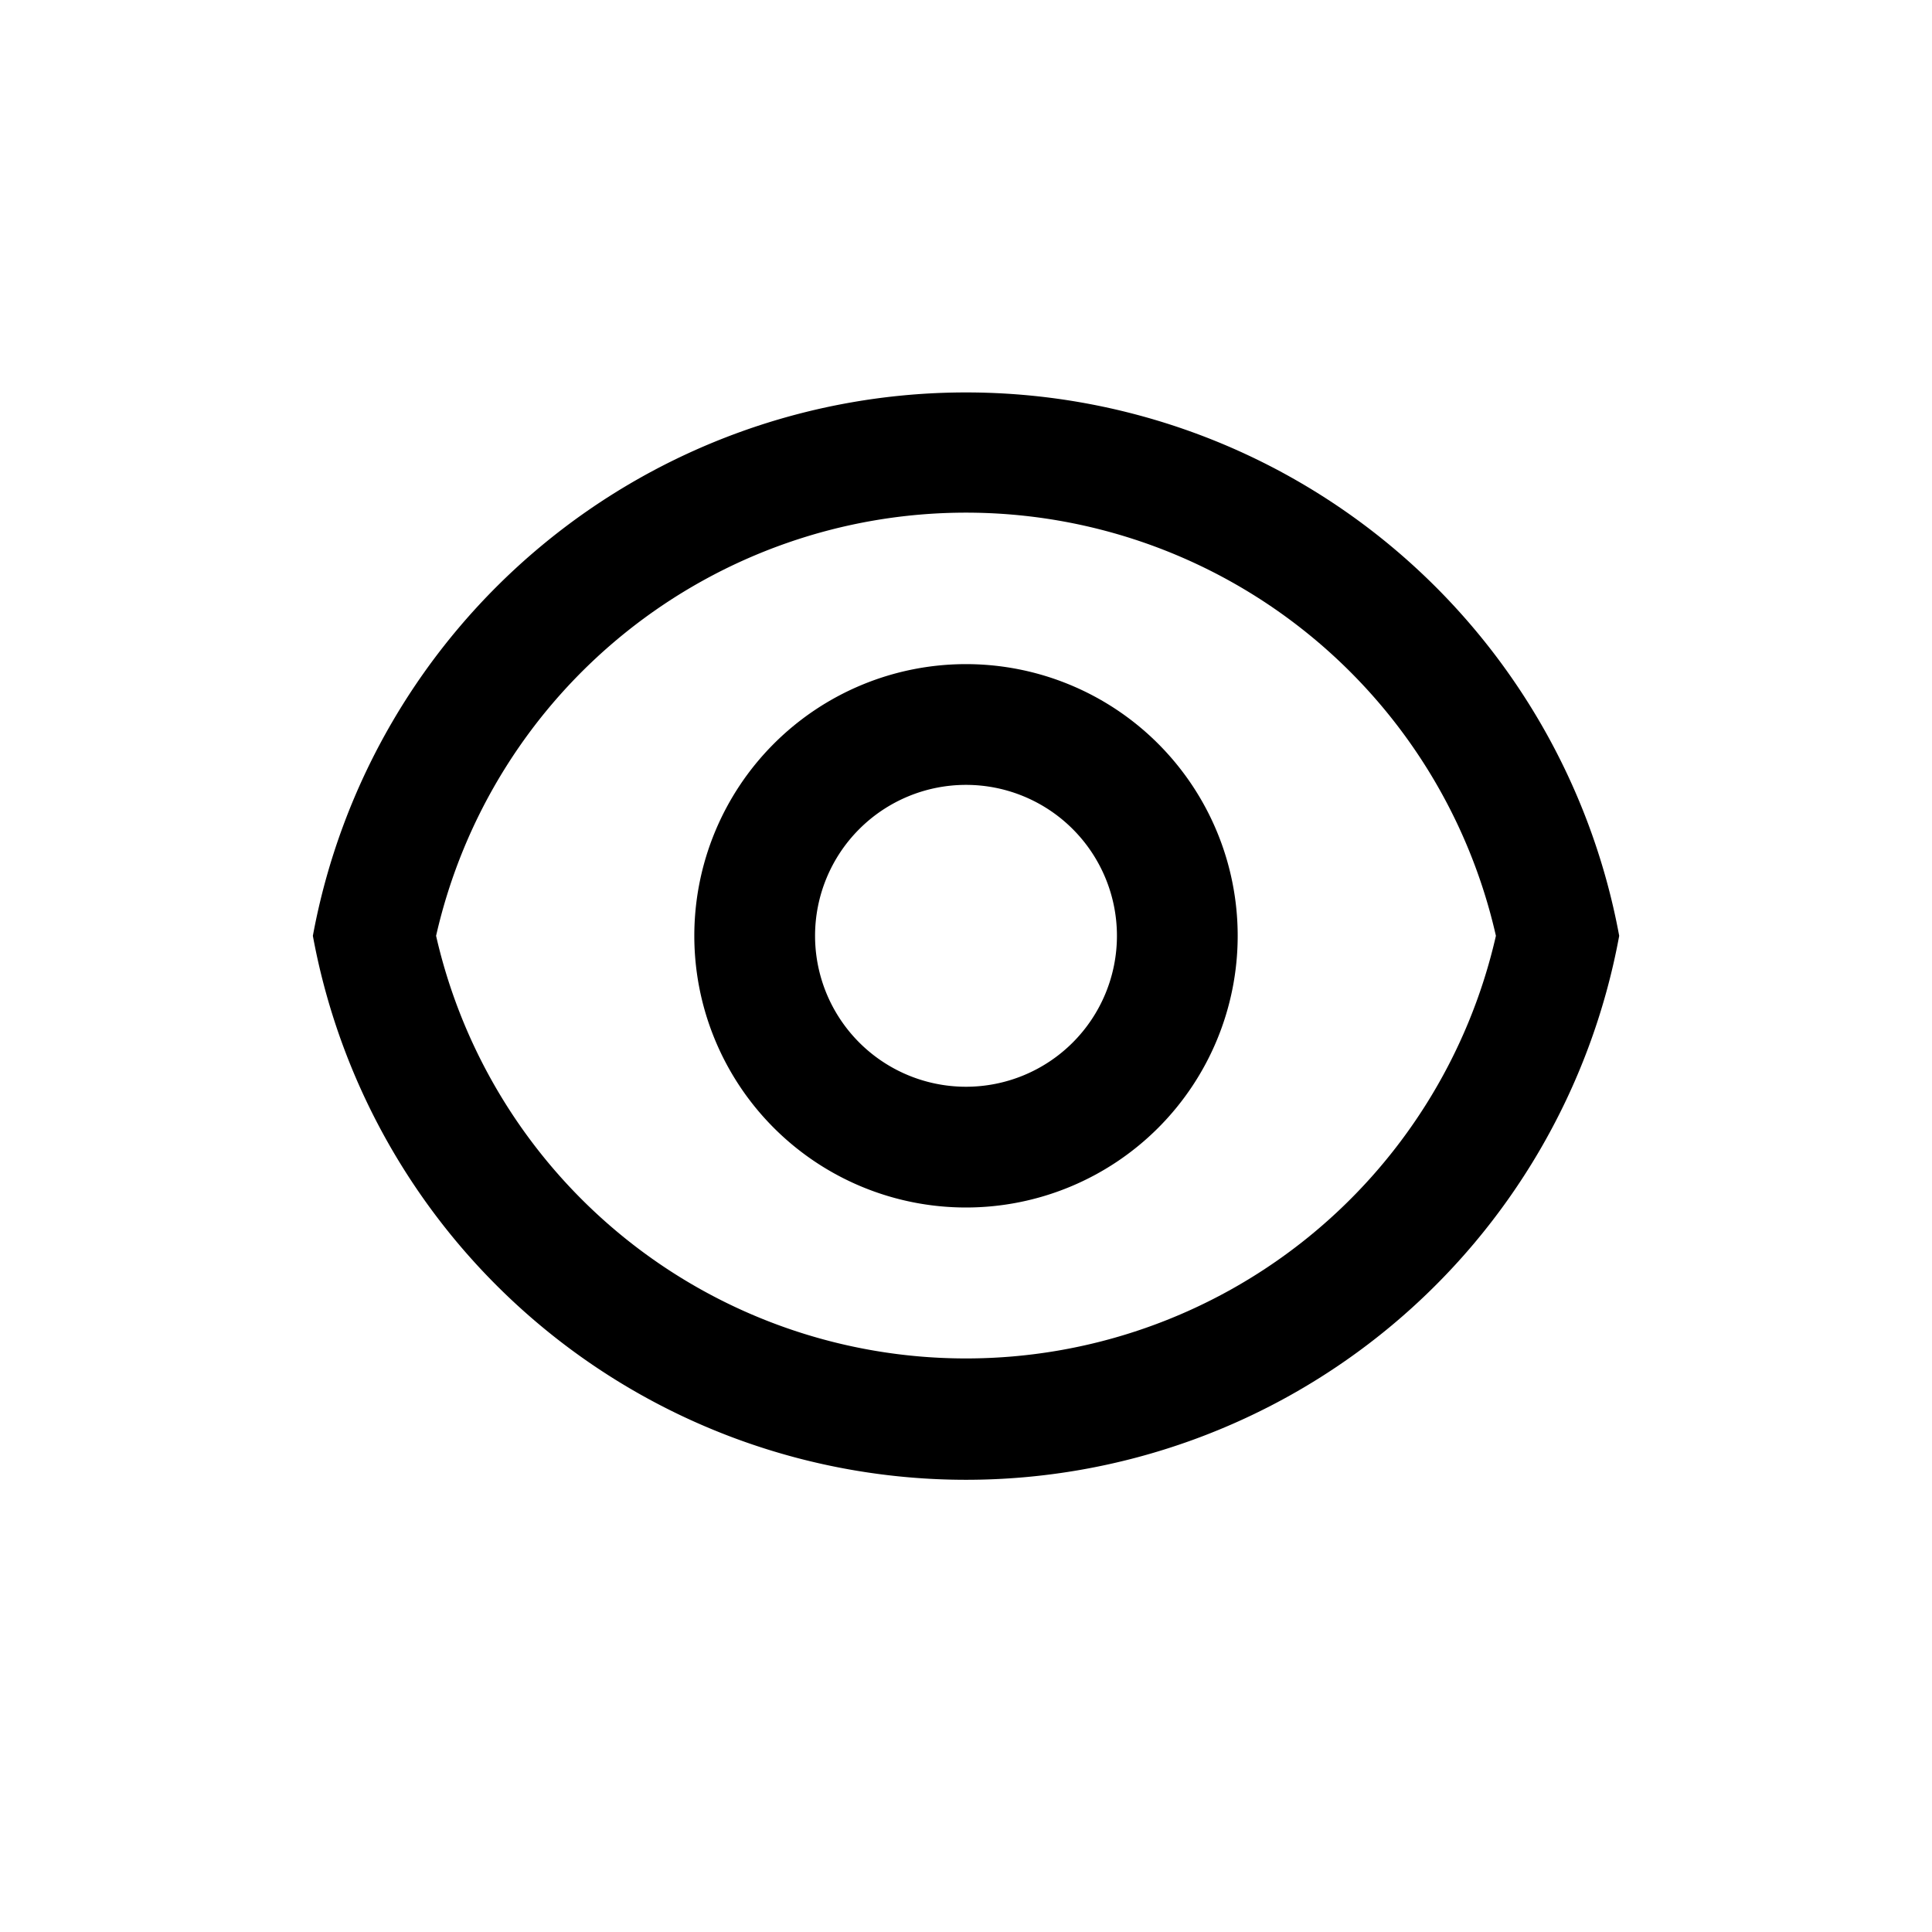 <svg id="Eye" xmlns="http://www.w3.org/2000/svg" width="32" height="32" viewBox="0 0 32 32">
  <g id="Rectangle_7" data-name="Rectangle 7" fill="#fff" stroke="#707070" stroke-width="1" opacity="0">
    <rect width="32" height="32" stroke="none"/>
    <rect x="0.5" y="0.5" width="31" height="31" fill="none"/>
  </g>
  <path id="Path_8" data-name="Path 8" d="M12,3a11,11,0,0,1,10.819,9A11,11,0,0,1,1.182,12,11,11,0,0,1,12,3Zm0,16a9,9,0,0,0,8.777-7A9,9,0,0,0,3.223,12,9,9,0,0,0,12,19Zm0-2.5A4.5,4.5,0,1,1,16.5,12,4.5,4.5,0,0,1,12,16.5Zm0-2A2.5,2.5,0,1,0,9.5,12,2.5,2.5,0,0,0,12,14.5Z" transform="translate(4 3.5)" fill="auto"/>
</svg>
